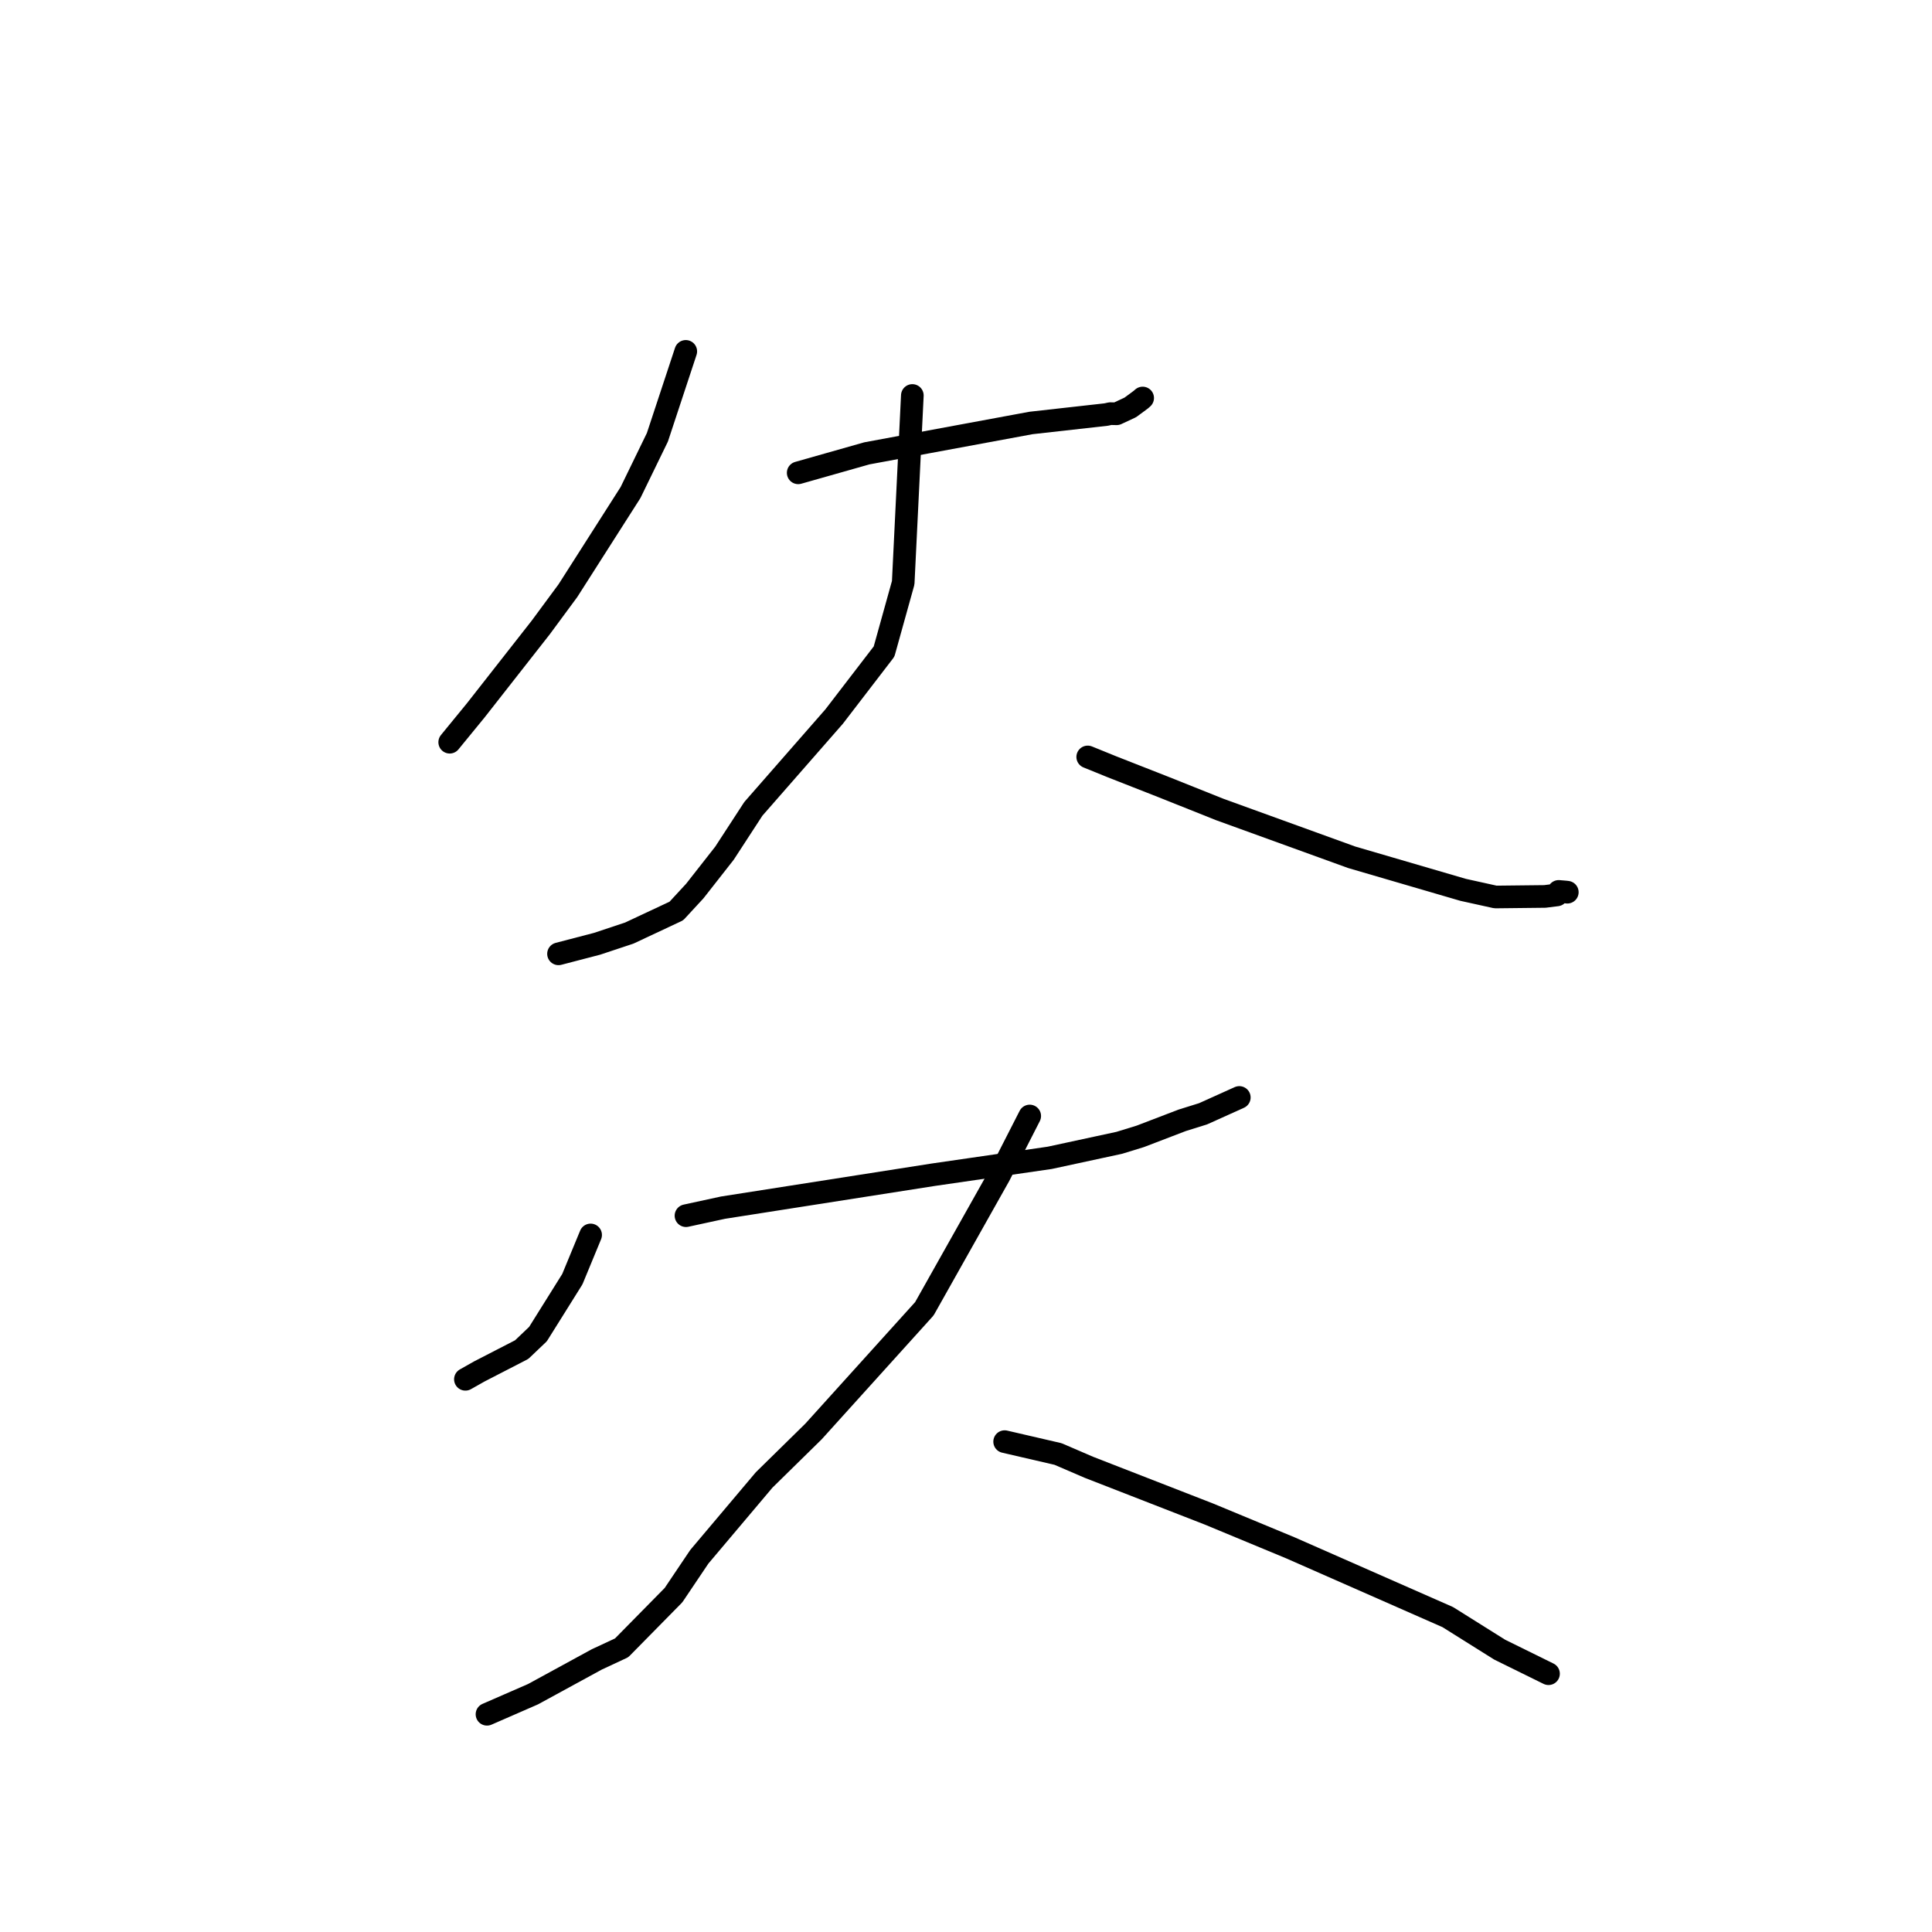 <?xml version="1.0" standalone="no"?>
    <svg width="256" height="256" xmlns="http://www.w3.org/2000/svg" version="1.1">
    <polyline stroke="black" stroke-width="3" stroke-linecap="round" fill="transparent" stroke-linejoin="round" points="90.869 46.56 87.109 57.943 83.546 65.267 75.252 78.265 71.651 83.144 63.04 94.128 59.902 97.962 59.589 98.346 " />
        <polyline stroke="black" stroke-width="3" stroke-linecap="round" fill="transparent" stroke-linejoin="round" points="105.765 62.652 114.863 60.071 136.614 56.046 146.582 54.929 147.118 54.81 147.961 54.828 149.771 53.983 151.161 52.957 151.331 52.807 151.409 52.738 " />
        <polyline stroke="black" stroke-width="3" stroke-linecap="round" fill="transparent" stroke-linejoin="round" points="120.89 52.403 119.679 77.219 117.142 86.333 110.529 94.944 99.824 107.176 95.998 113.052 92.063 118.069 89.622 120.712 83.382 123.638 79.112 125.057 74.42 126.281 74.006 126.389 " />
        <polyline stroke="black" stroke-width="3" stroke-linecap="round" fill="transparent" stroke-linejoin="round" points="144.128 100.298 147.36 101.611 154.076 104.247 161.652 107.271 179.106 113.594 193.861 117.906 198.16 118.856 204.702 118.783 206.304 118.582 206.536 118.117 207.455 118.194 207.676 118.222 " />
        <polyline stroke="black" stroke-width="3" stroke-linecap="round" fill="transparent" stroke-linejoin="round" points="78.26 163.636 75.84 169.493 71.285 176.775 69.125 178.831 63.509 181.725 61.786 182.698 61.669 182.764 " />
        <polyline stroke="black" stroke-width="3" stroke-linecap="round" fill="transparent" stroke-linejoin="round" points="90.897 161.085 95.804 160.02 123.674 155.656 139.098 153.418 148.31 151.43 151.095 150.573 156.646 148.447 159.413 147.584 162.266 146.298 164.098 145.472 164.214 145.419 " />
        <polyline stroke="black" stroke-width="3" stroke-linecap="round" fill="transparent" stroke-linejoin="round" points="136.443 147.875 132.404 155.784 122.484 173.418 107.795 189.677 101.248 196.106 92.664 206.279 89.243 211.365 82.37 218.346 79.097 219.87 70.631 224.488 65.084 226.908 64.529 227.15 " />
        <polyline stroke="black" stroke-width="3" stroke-linecap="round" fill="transparent" stroke-linejoin="round" points="133.121 191.025 140.201 192.664 144.292 194.427 160.186 200.617 170.977 205.094 191.839 214.276 198.71 218.585 204.597 221.485 205.186 221.775 " />
        </svg>